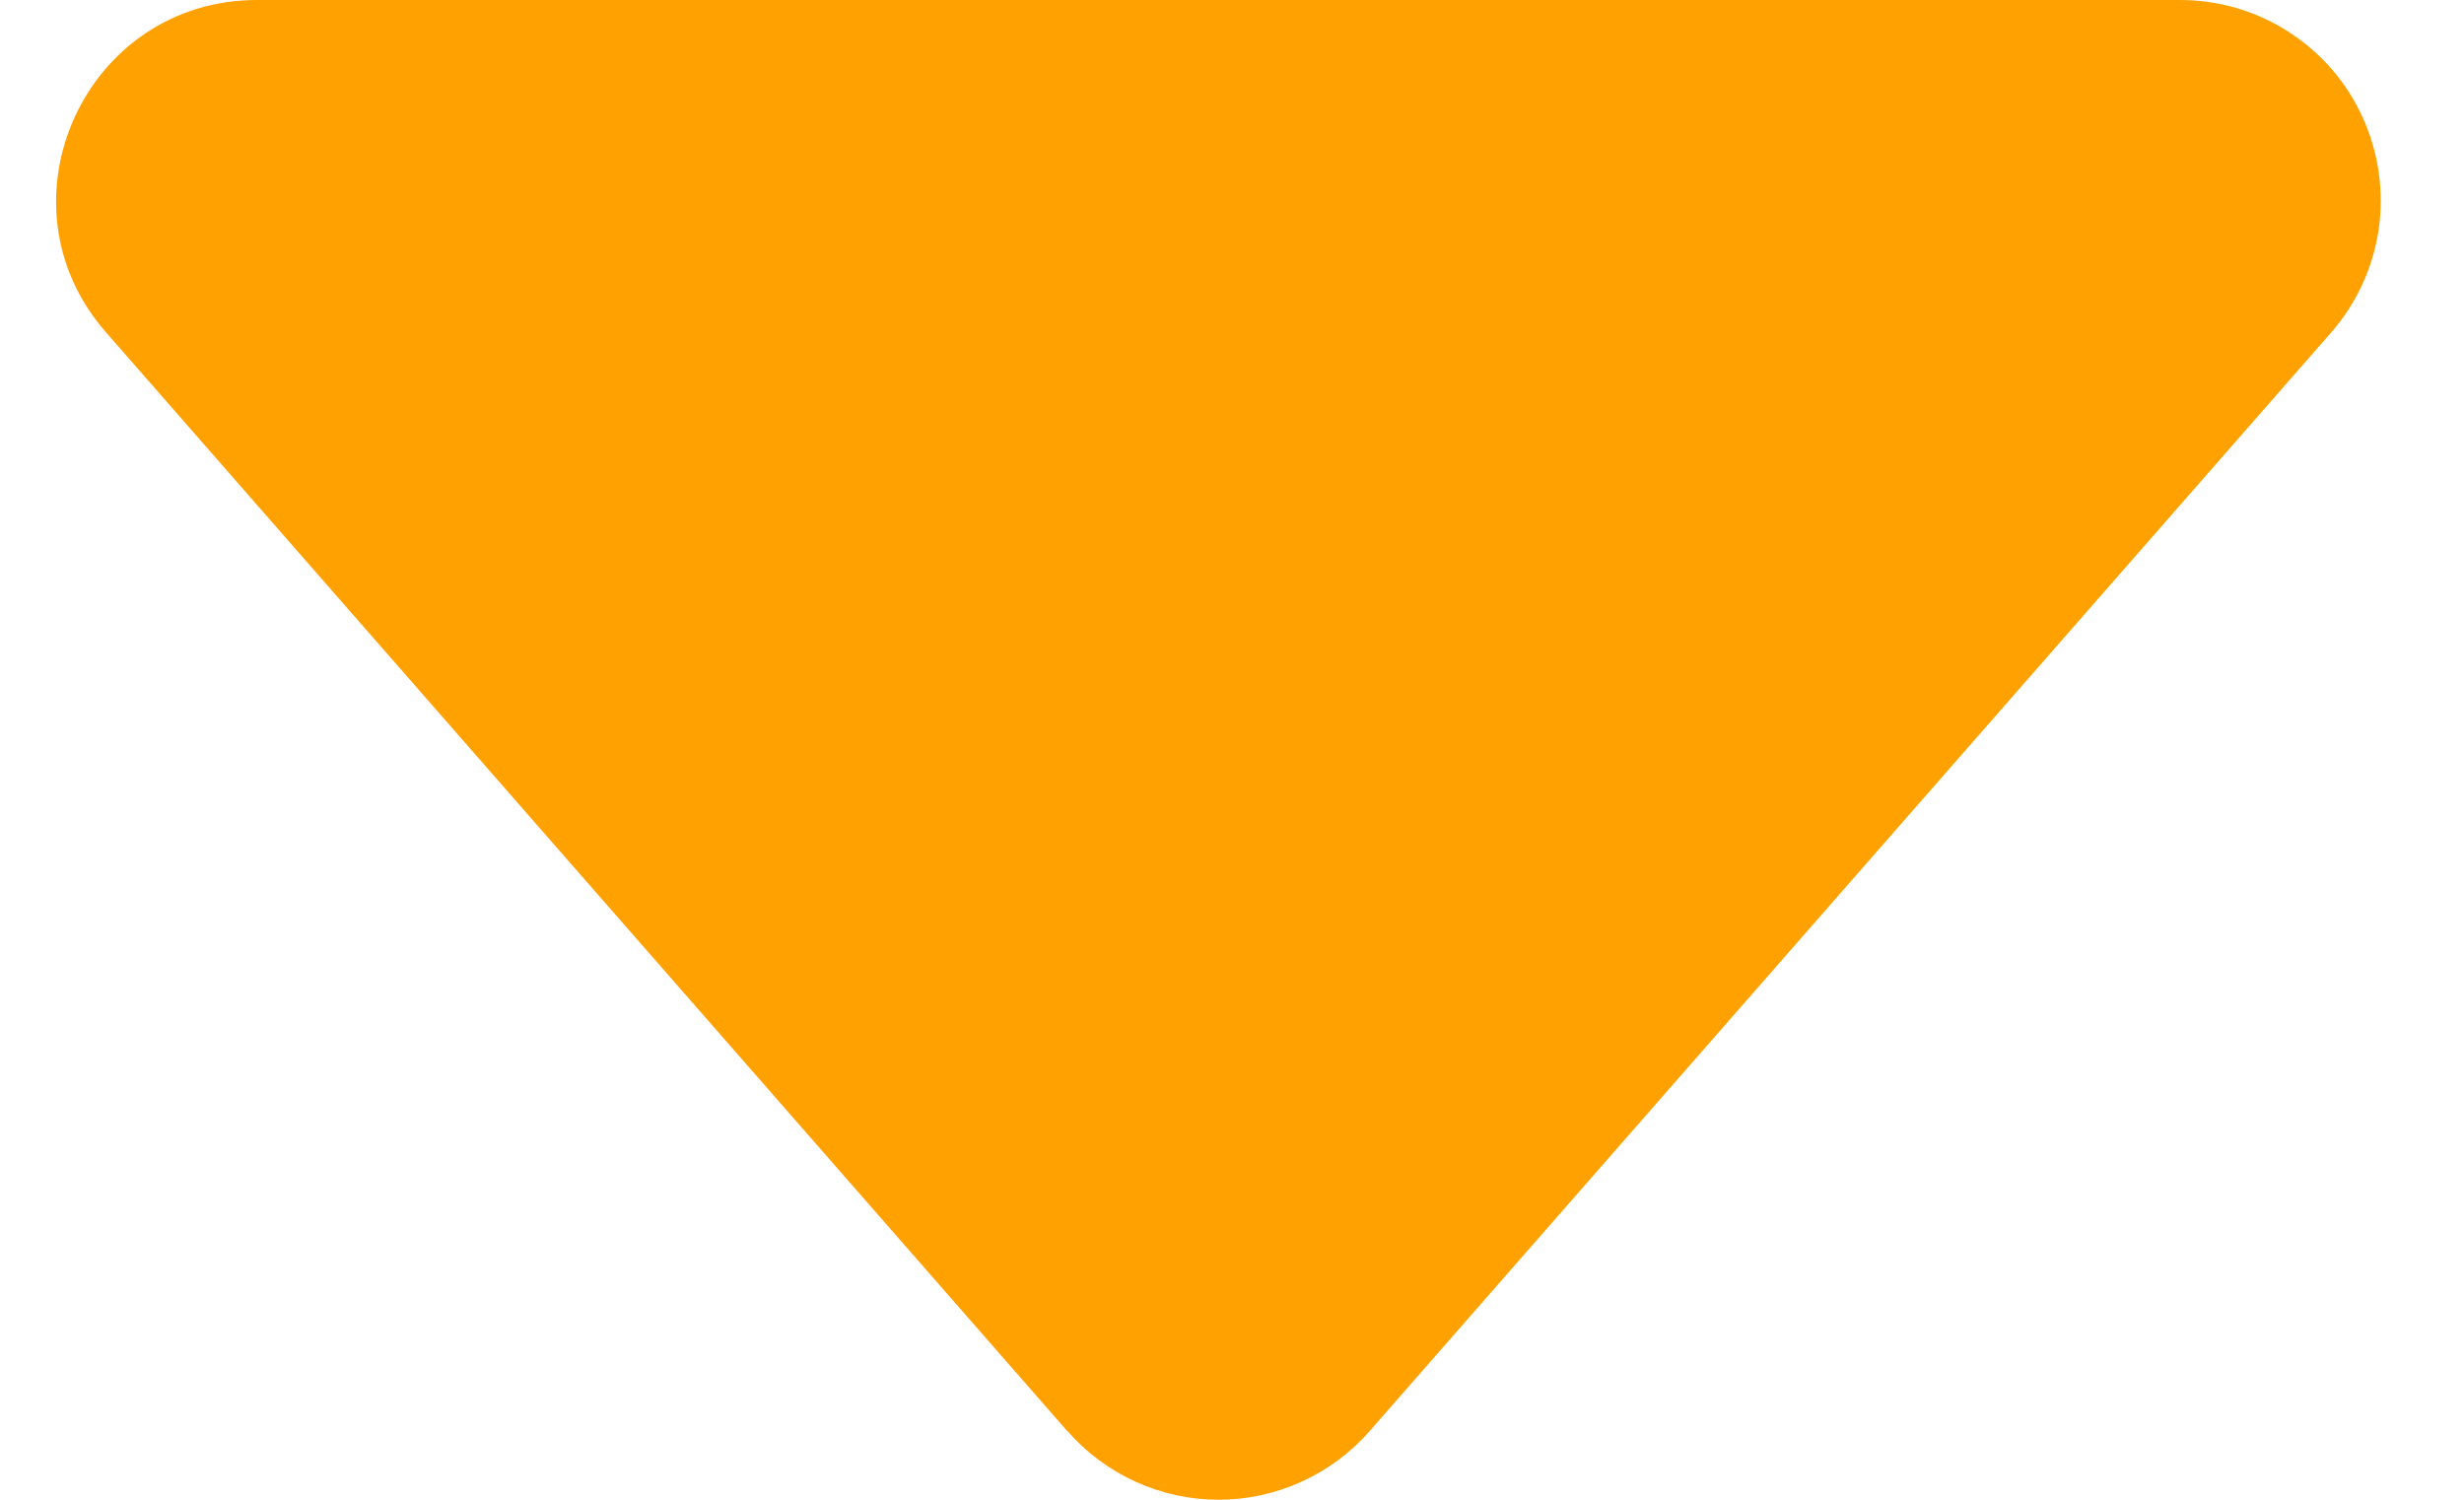 <svg width="23" height="14" viewBox="0 0 23 14" fill="none" xmlns="http://www.w3.org/2000/svg">
<path d="M9.965 13.362L0.99 3.103C-0.069 1.896 0.792 6.88129e-07 2.399 6.88129e-07H20.35C20.71 -0 21.062 0.103 21.364 0.298C21.667 0.493 21.907 0.77 22.055 1.098C22.204 1.426 22.255 1.789 22.203 2.145C22.15 2.501 21.996 2.834 21.759 3.105L12.784 13.36C12.608 13.561 12.391 13.722 12.148 13.832C11.905 13.943 11.642 14 11.374 14C11.108 14 10.844 13.943 10.601 13.832C10.358 13.722 10.141 13.561 9.965 13.36V13.362Z" fill="#FFA101"/>
</svg>
